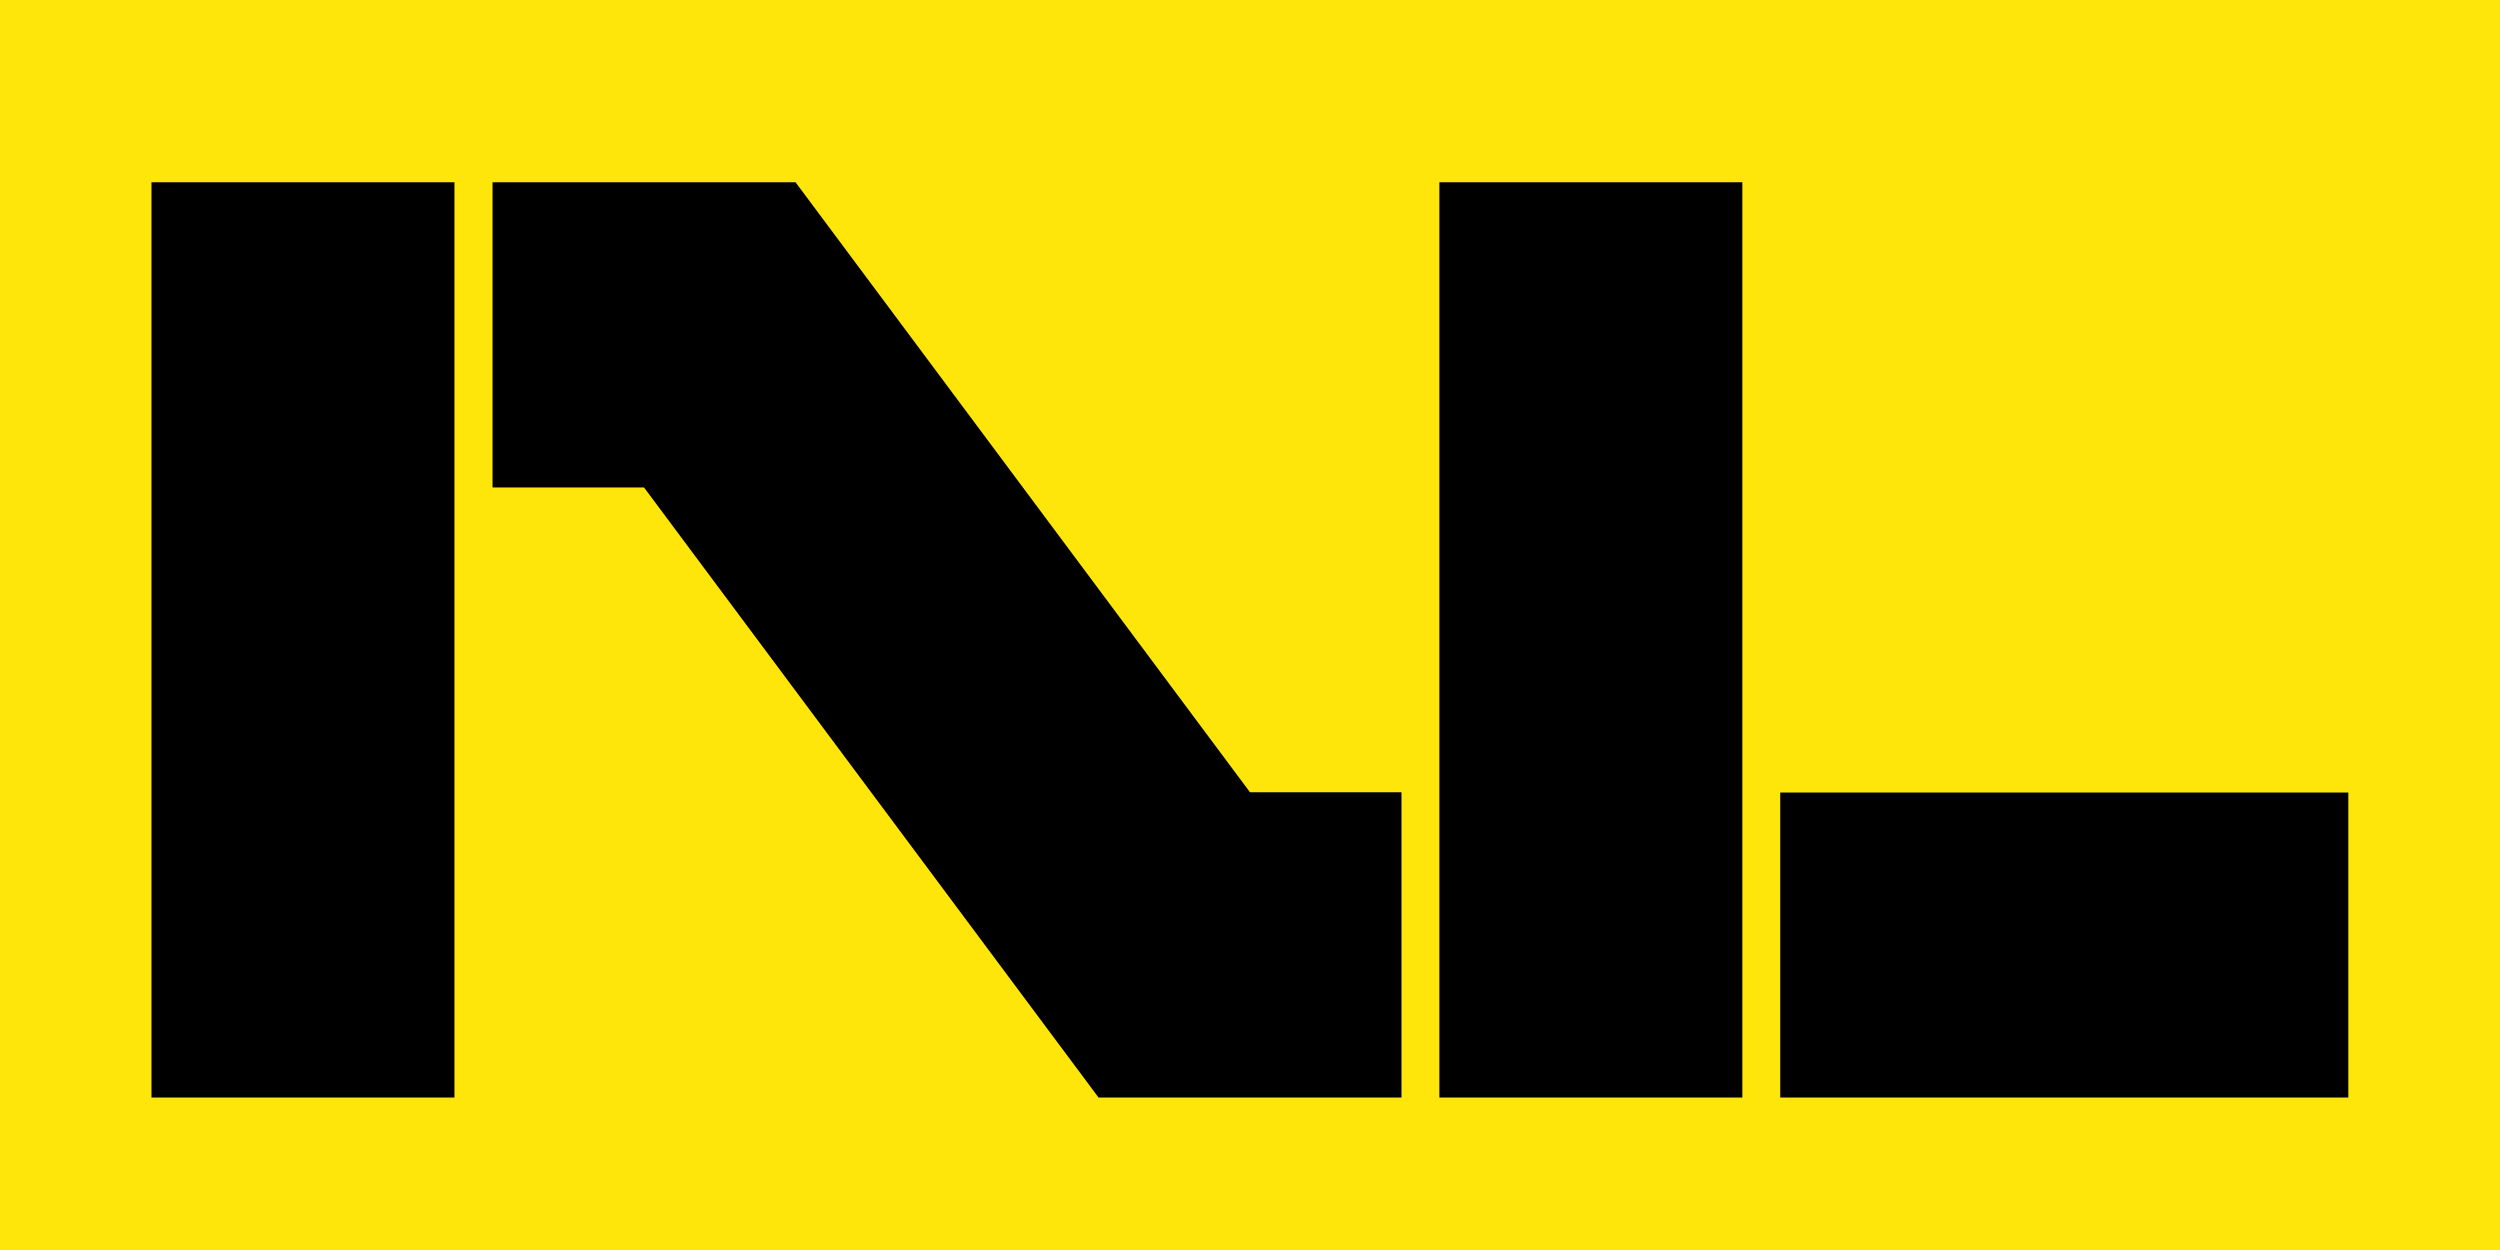 <svg width="64" height="32" viewBox="0 0 64 32" fill="none" xmlns="http://www.w3.org/2000/svg">
<rect width="64" height="32" fill="#FFE60A"/>
<rect x="1.523" y="3.048" width="60.191" height="25.905" fill="black"/>
<path d="M0 0.762V32H64V0.762H0ZM11.634 28.096H3.878V4.666H11.634V28.096ZM35.878 28.096H28.122L16.487 12.479H12.609V4.666H20.366L32 20.282H35.878V28.091V28.096ZM44.604 28.096H36.848V4.666H44.604V28.096ZM60.117 28.096H45.574V20.288H60.117V28.096Z" fill="#FFE60A"/>
</svg>
